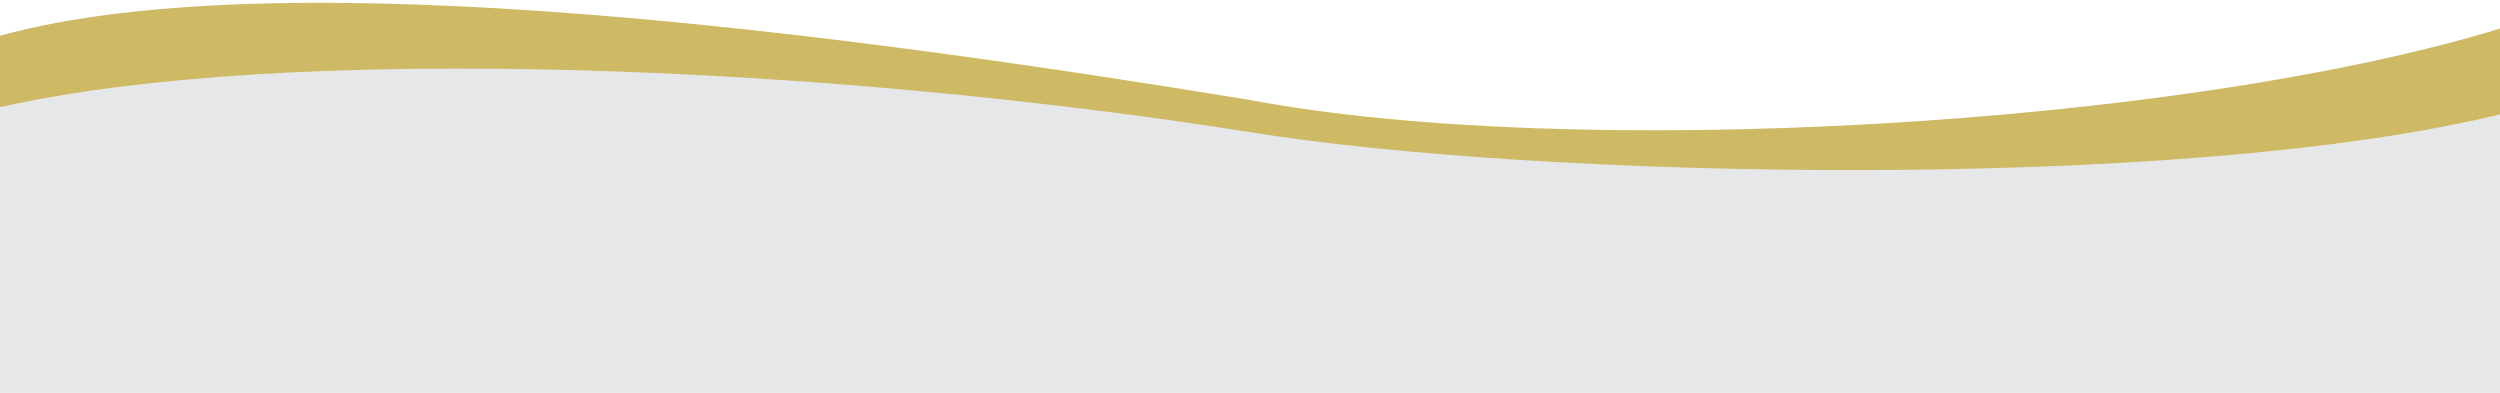 

  <svg xmlns="http://www.w3.org/2000/svg" viewBox="0 -20 700 110">
    <path transform="translate(0, -20)" d="M0,10 c80,-22 240,0 350,18 c90,17 260,7.5 350,-20 v50 h-700" fill="#CEB964" />
    <path d="M0,10 c80,-18 230,-12 350,7 c80,13 260,17 350,-5 v100 h-700z" fill="#E6E7E9" />
  </svg>